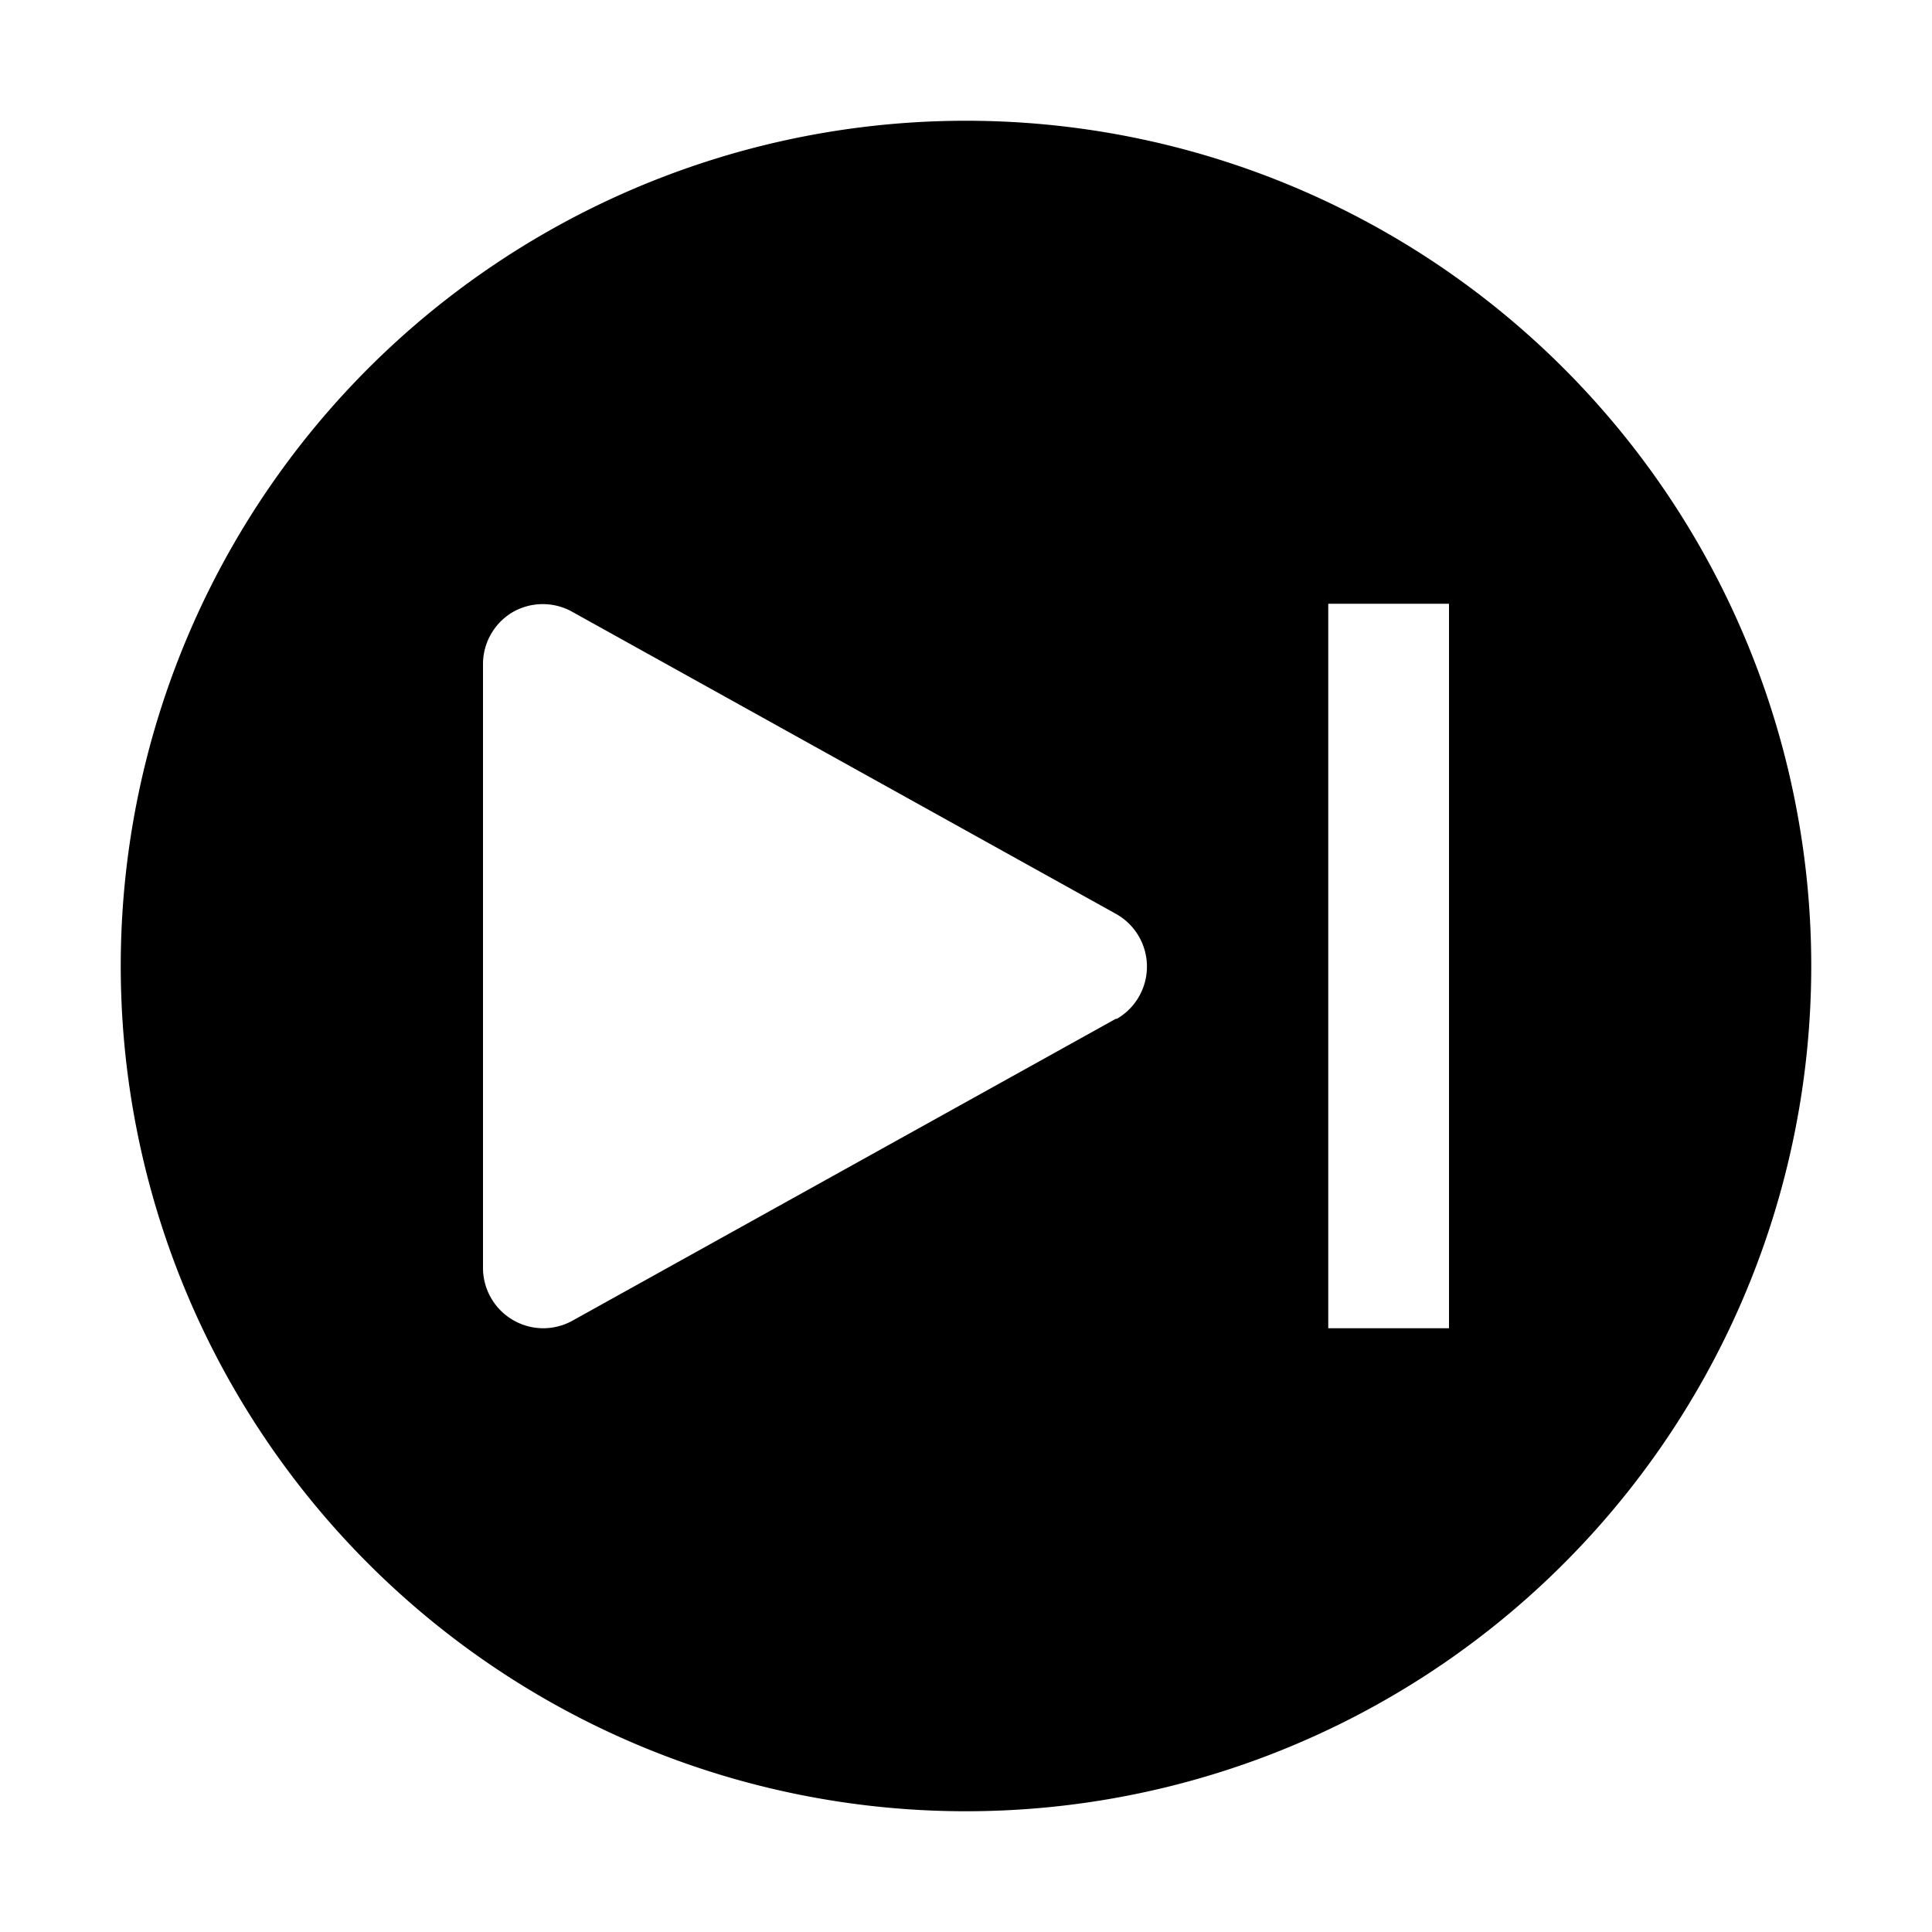 <svg xmlns="http://www.w3.org/2000/svg" viewBox="0 0 32 32" aria-label="skip forward solid filled" role="img" fill="currentColor" focusable="false"><path d="M16 2a14 14 0 1 0 14 14A14 14 0 0 0 16 2Zm2.49 14.87-9 5A1 1 0 0 1 9 22a1 1 0 0 1-.51-.14A1 1 0 0 1 8 21V11a1 1 0 0 1 .49-.86 1 1 0 0 1 1 0l9 5a1 1 0 0 1 0 1.74ZM24 22h-2V10h2Z"/></svg>